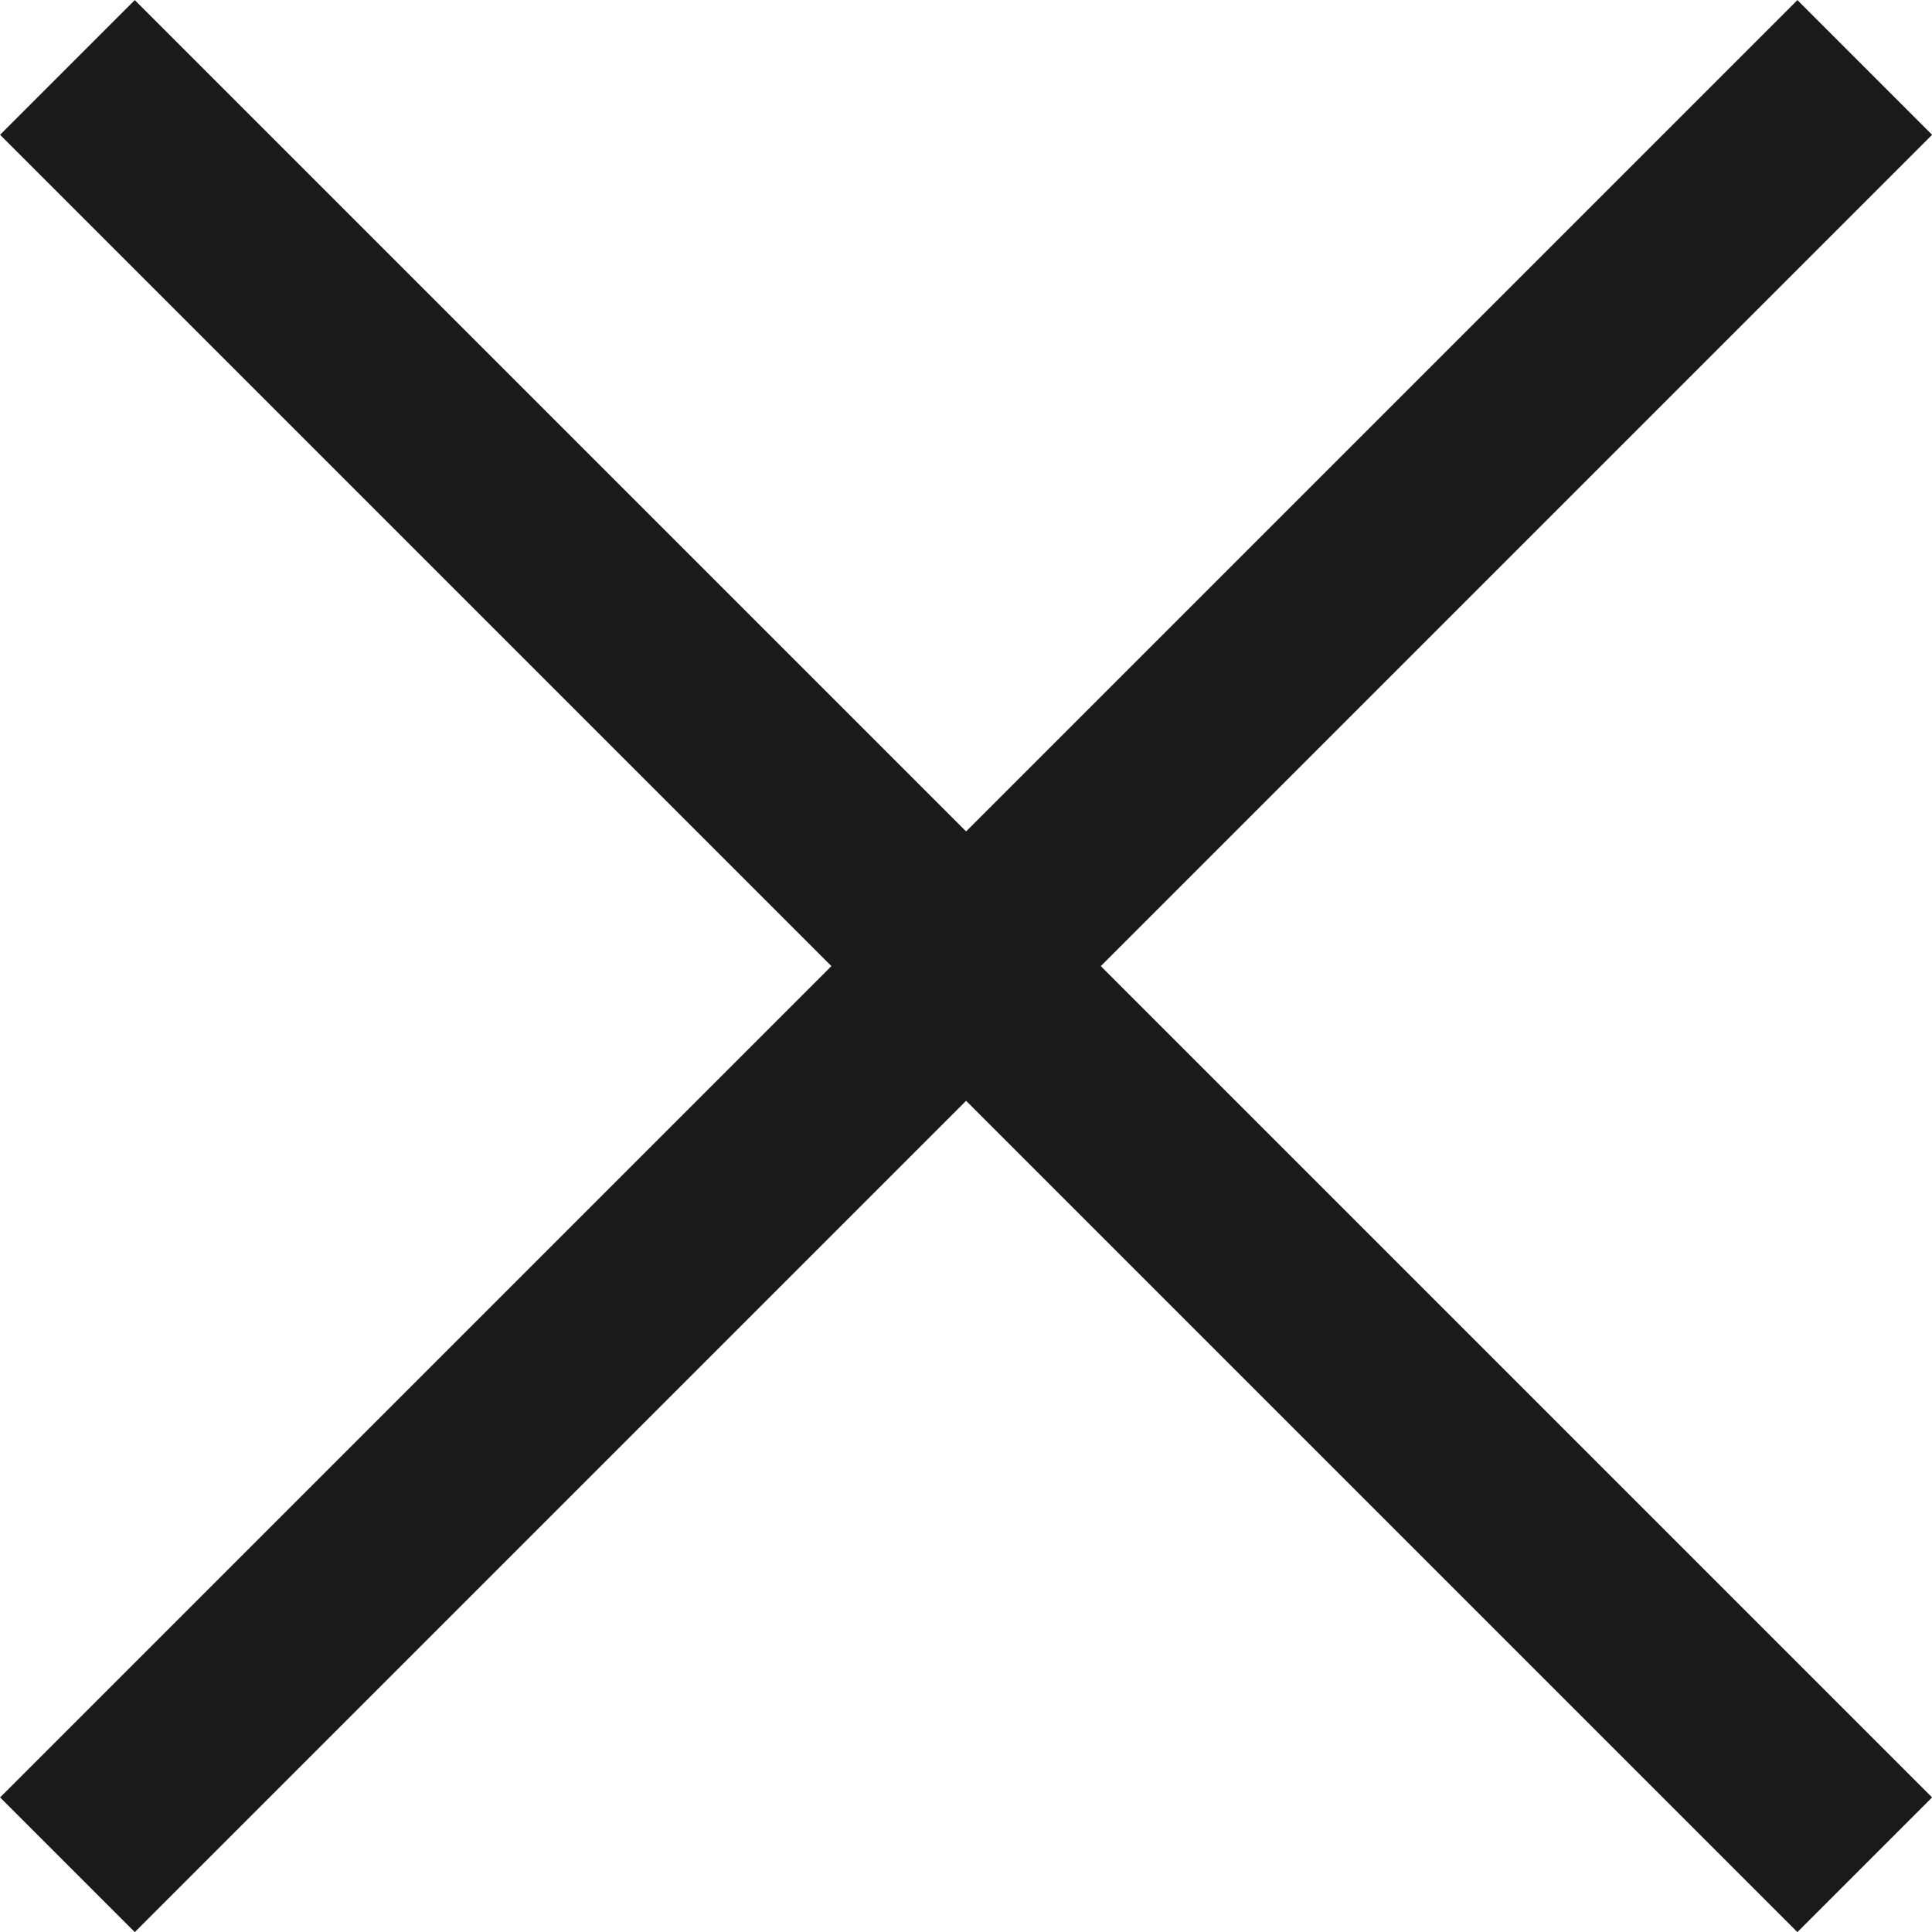 <svg xmlns="http://www.w3.org/2000/svg" width="10.142" height="10.142" viewBox="0 0 10.142 10.142"><defs><style>.a{fill:none;stroke:#1a1a1a;}</style></defs><g transform="translate(0.354 0.354)"><line class="a" x1="9.435" y2="9.435"/><line class="a" x2="9.435" y2="9.435"/></g></svg>